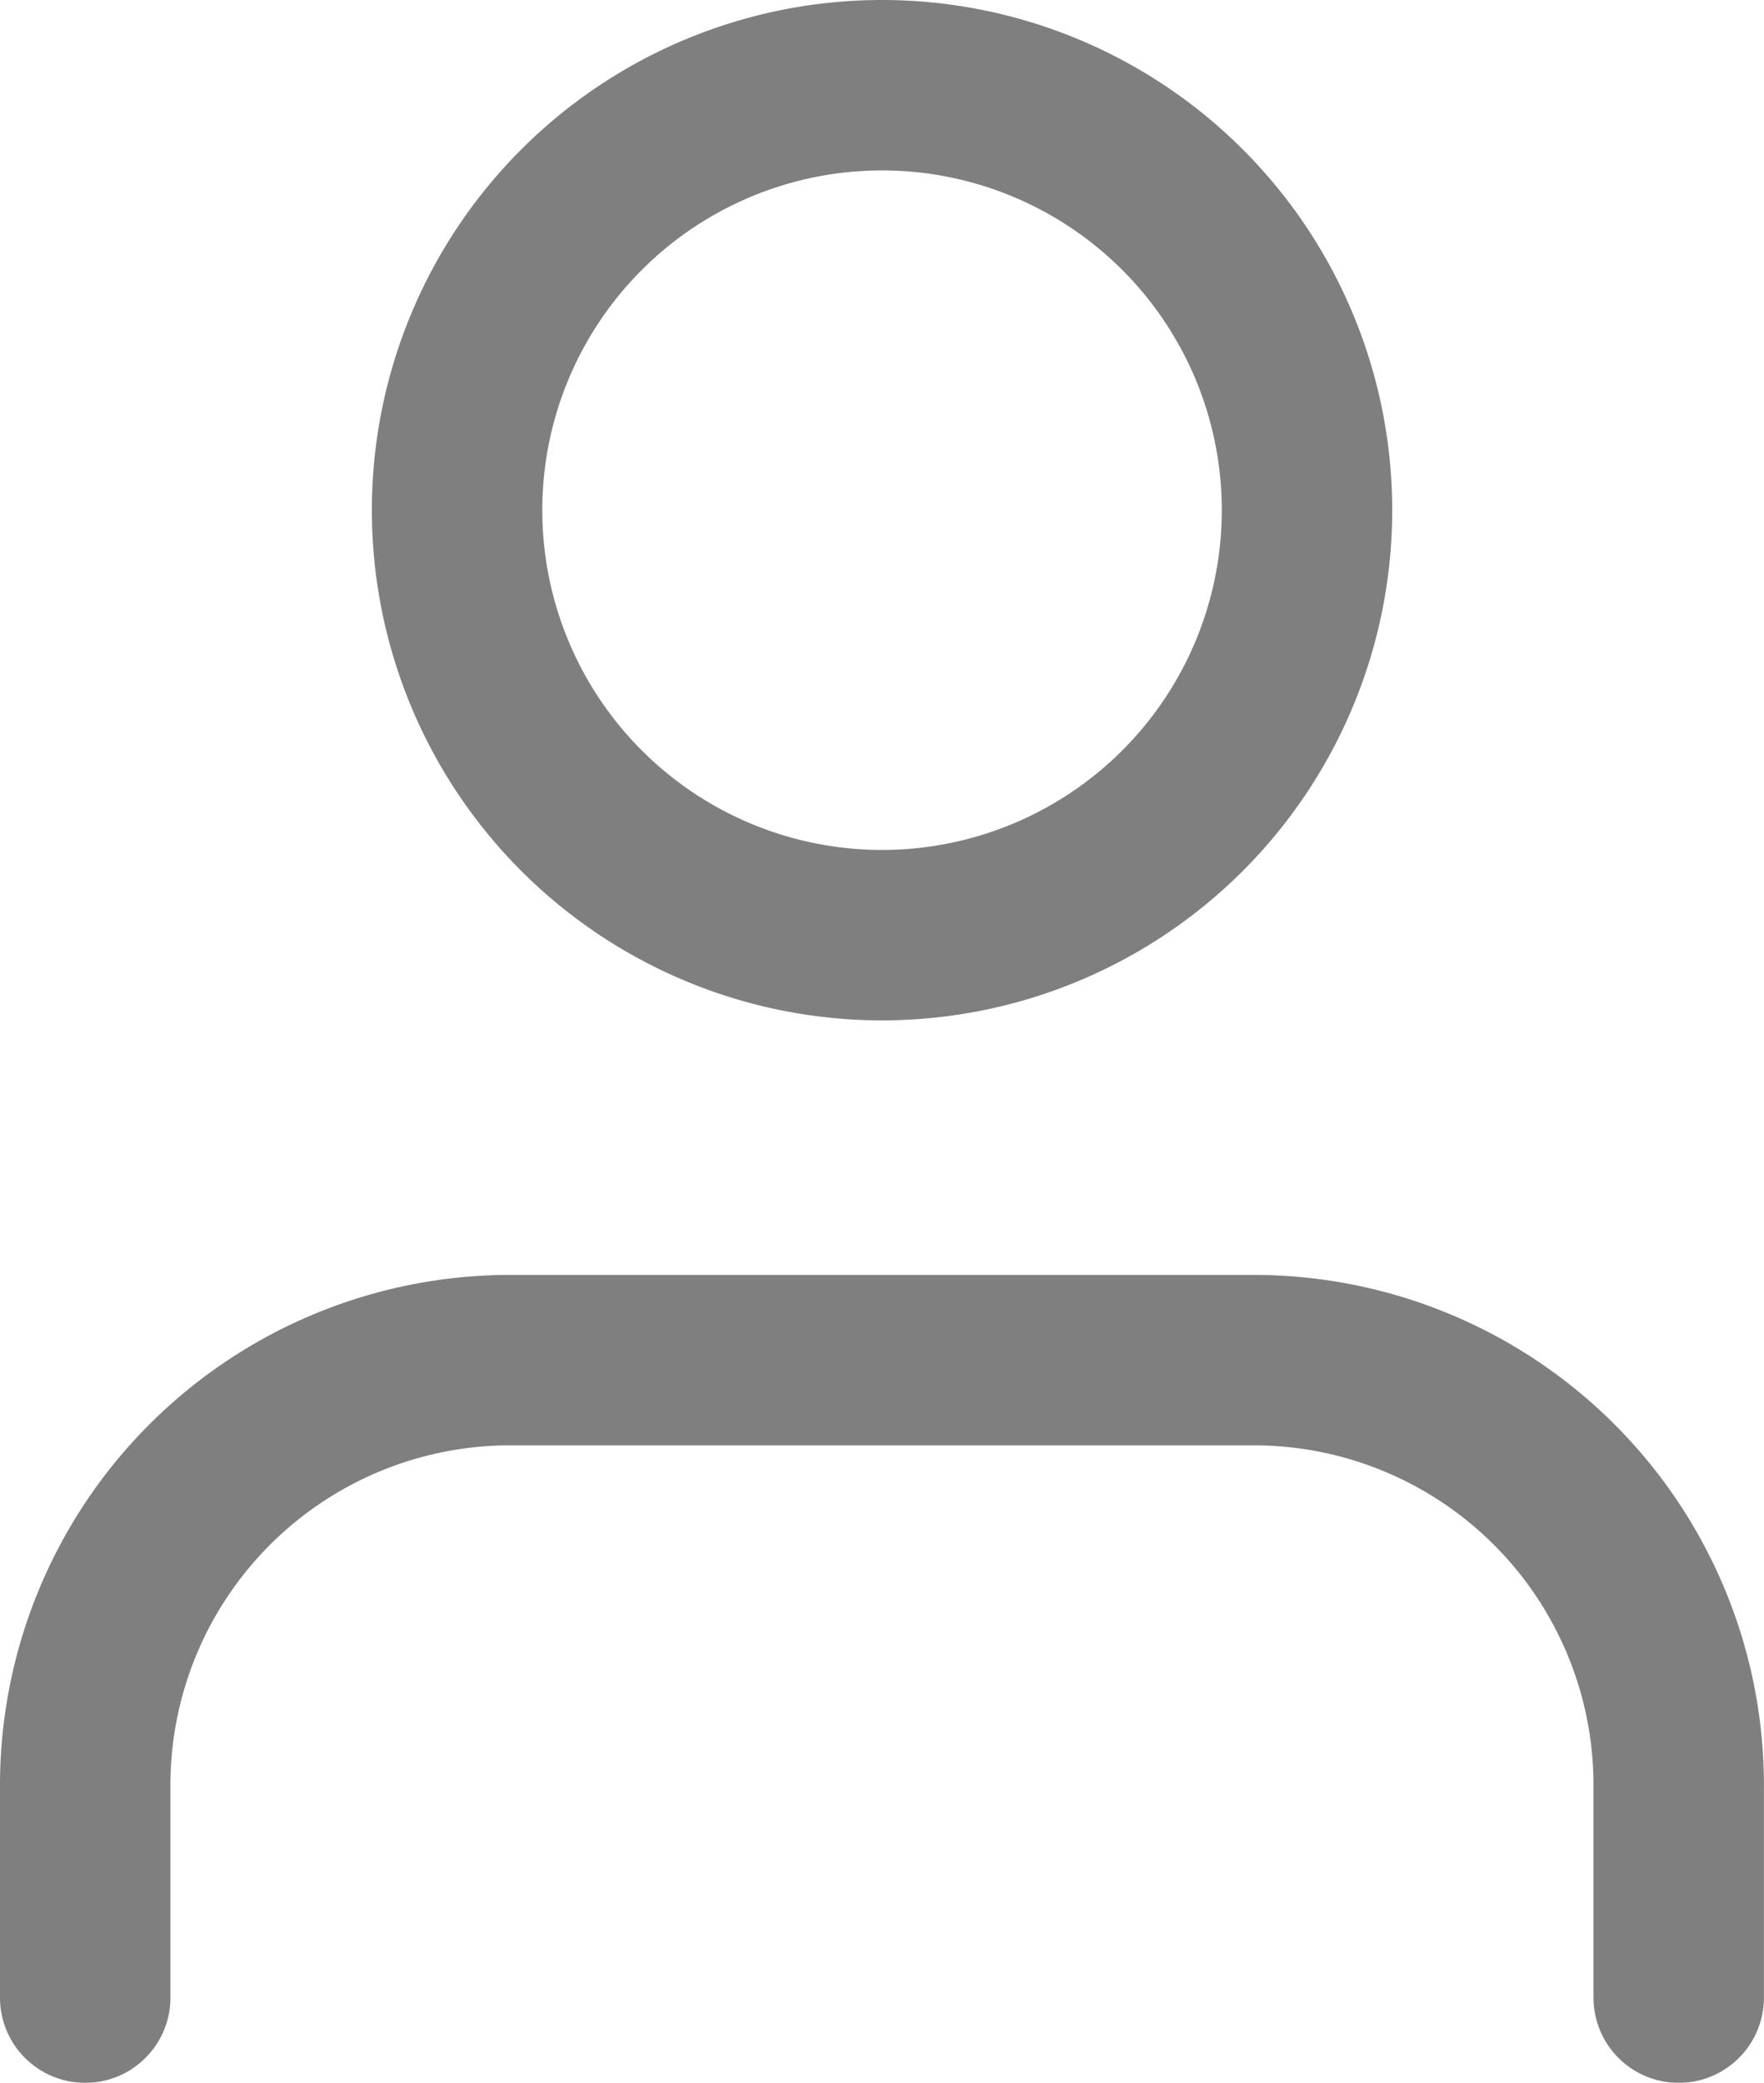 <svg xmlns="http://www.w3.org/2000/svg" width="20.701" height="24.442" viewBox="0 0 20.701 24.442">
  <g id="Icon_feather-user-plus" data-name="Icon feather-user-plus" transform="translate(1 1)" opacity="0.5">
    <path id="Path_732" data-name="Path 732" d="M20.2,29.981V27.487A4.987,4.987,0,0,0,15.214,22.5H6.487A4.987,4.987,0,0,0,1.5,27.487v2.494" transform="translate(-1.5 -7.539)" fill="none" stroke="#000" stroke-linecap="round" stroke-linejoin="round" stroke-width="2"/>
    <path id="Path_733" data-name="Path 733" d="M16.724,9.487A4.987,4.987,0,1,1,11.737,4.5,4.987,4.987,0,0,1,16.724,9.487Z" transform="translate(-2.386 -4.5)" fill="none" stroke="#000" stroke-linecap="round" stroke-linejoin="round" stroke-width="2"/>
  </g>
</svg>
